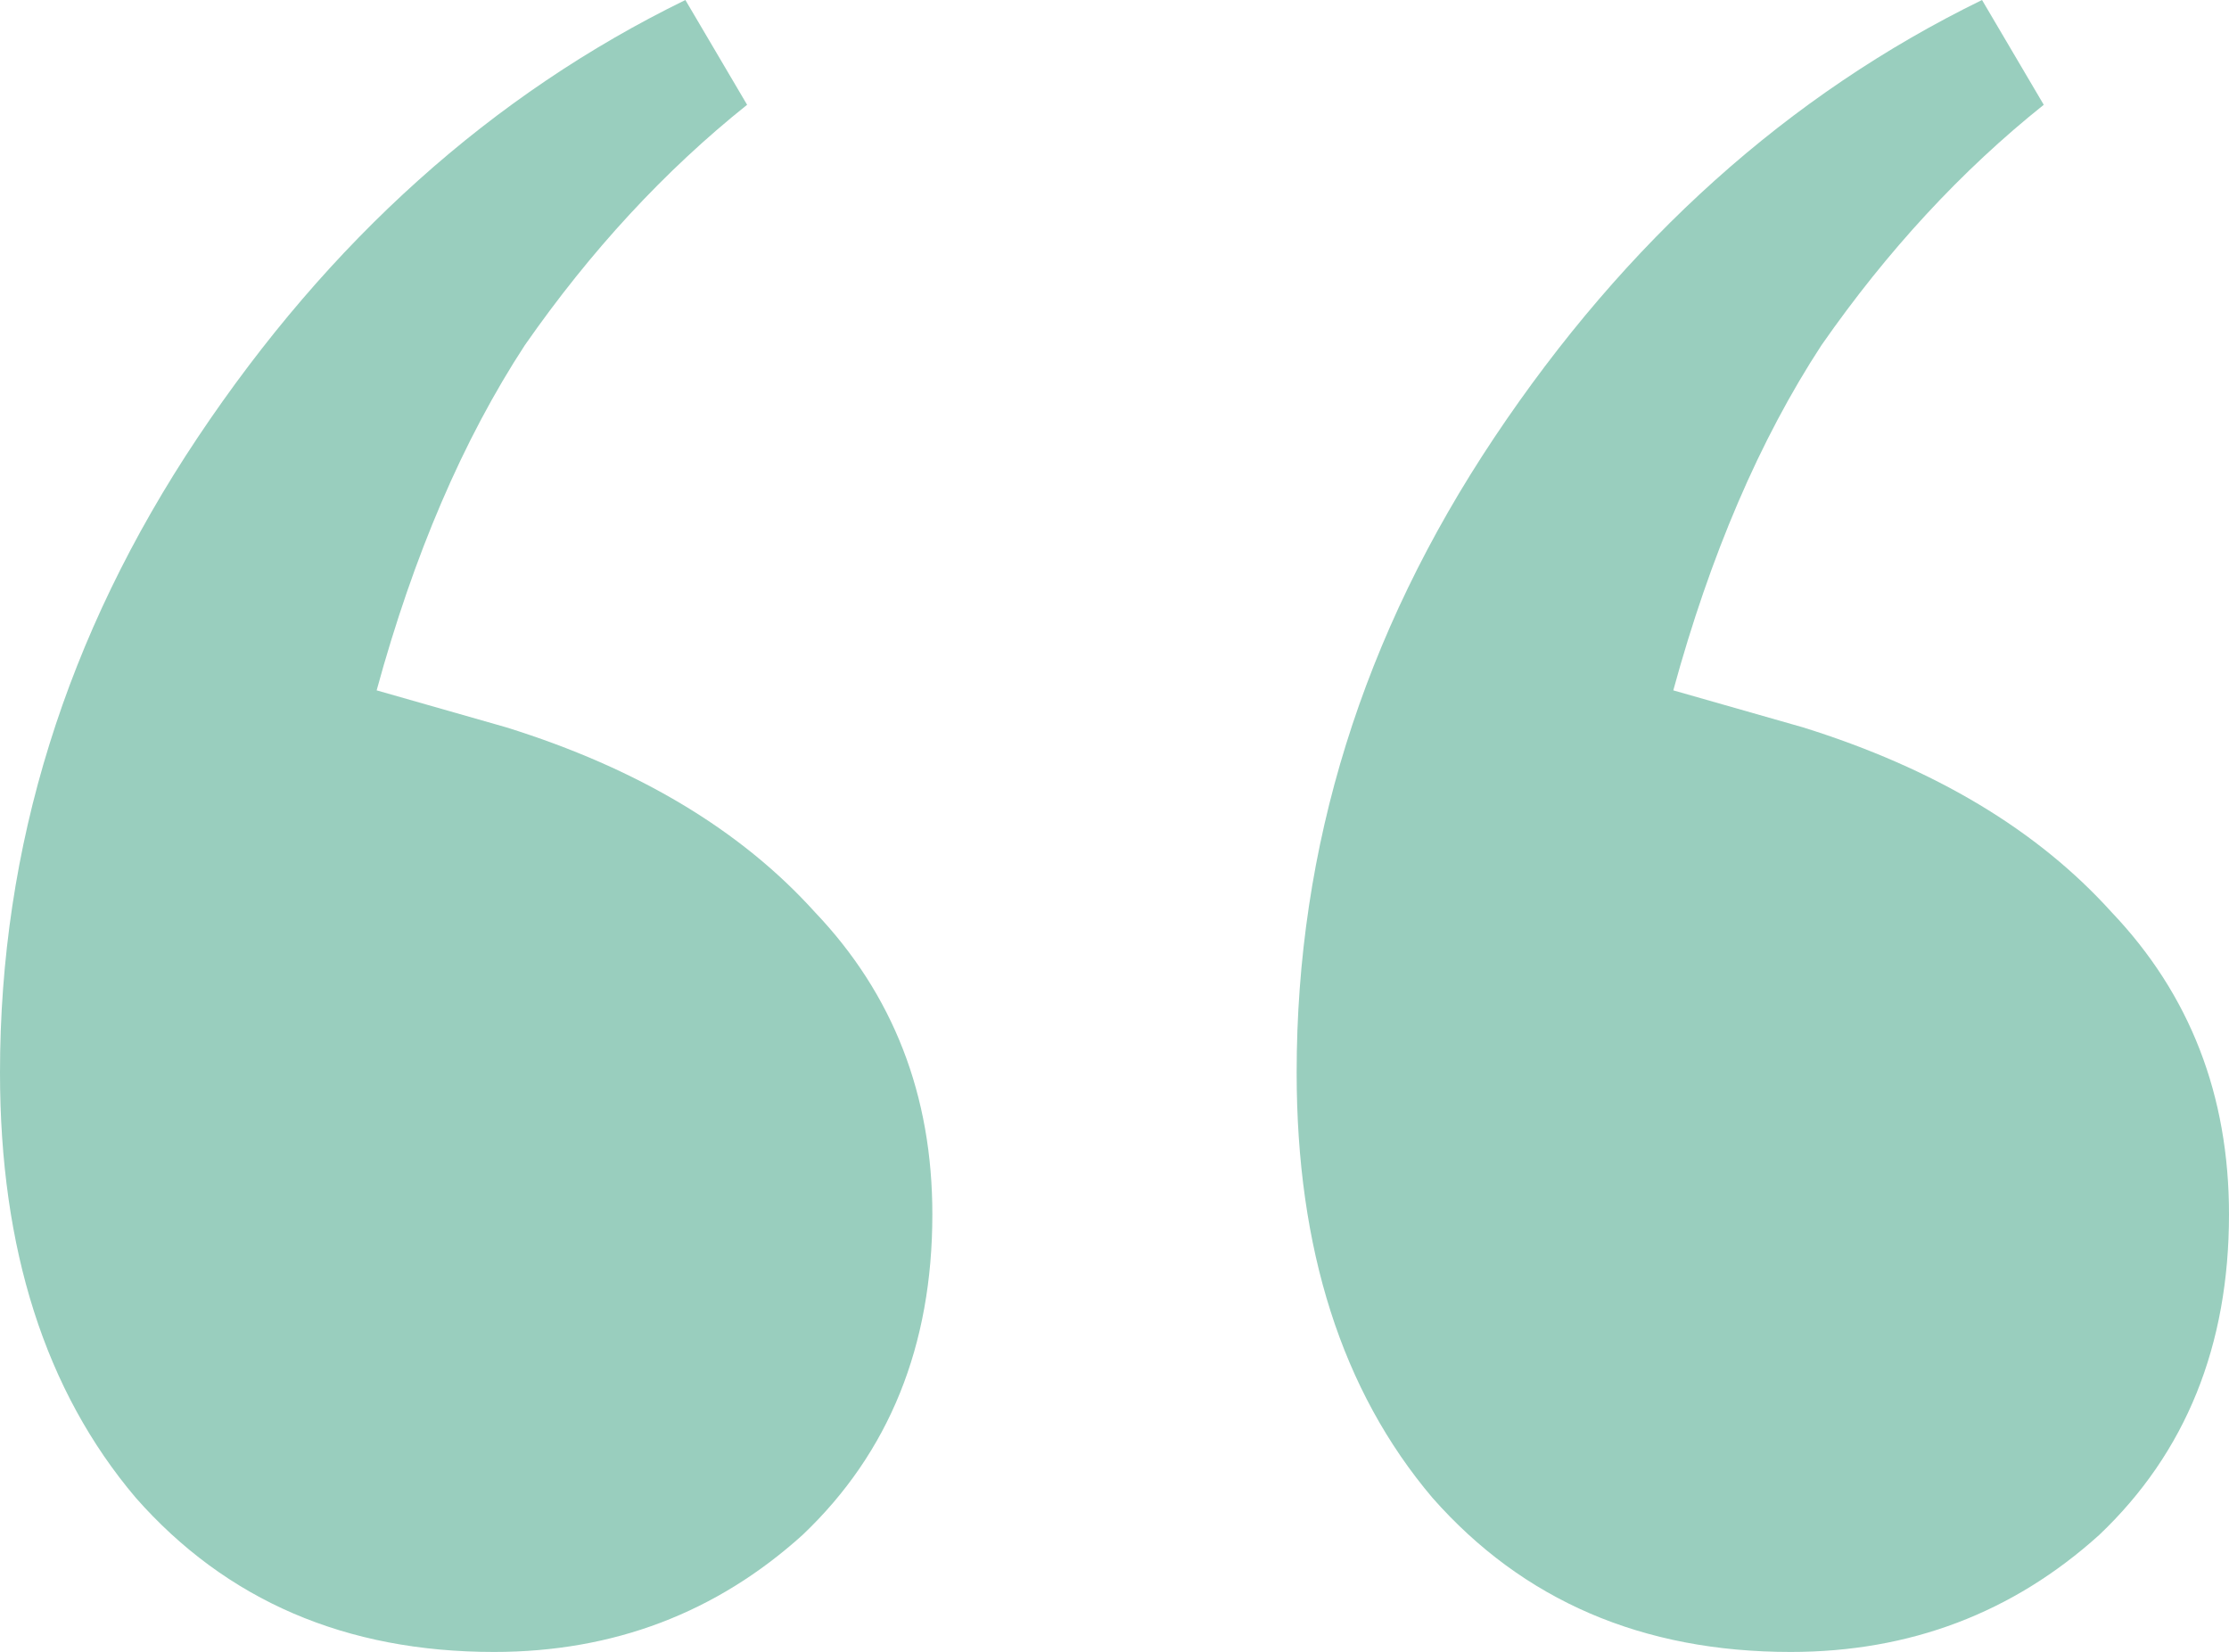 <svg width="85" height="63" viewBox="0 0 85 63" fill="none" xmlns="http://www.w3.org/2000/svg">
<path opacity="0.4" d="M18.837 63C13.186 63 8.633 61.041 5.18 57.123C1.727 53.048 0 47.642 0 40.903C0 32.284 2.512 24.213 7.535 16.69C12.558 9.168 18.758 3.604 26.136 0L28.49 3.996C25.351 6.504 22.525 9.56 20.014 13.164C17.659 16.769 15.776 21.157 14.363 26.328L19.308 27.739C24.331 29.306 28.255 31.657 31.08 34.791C34.063 37.925 35.554 41.765 35.554 46.31C35.554 51.325 33.906 55.399 30.609 58.534C27.313 61.511 23.389 63 18.837 63ZM68.282 63C62.632 63 58.079 61.041 54.626 57.123C51.173 53.048 49.446 47.642 49.446 40.903C49.446 32.284 51.958 24.213 56.981 16.69C62.004 9.168 68.204 3.604 75.582 0L77.936 3.996C74.797 6.504 71.971 9.56 69.46 13.164C67.105 16.769 65.222 21.157 63.809 26.328L68.754 27.739C73.776 29.306 77.701 31.657 80.526 34.791C83.509 37.925 85 41.765 85 46.31C85 51.325 83.352 55.399 80.055 58.534C76.759 61.511 72.835 63 68.282 63Z" fill="#00855D"/>
</svg>
